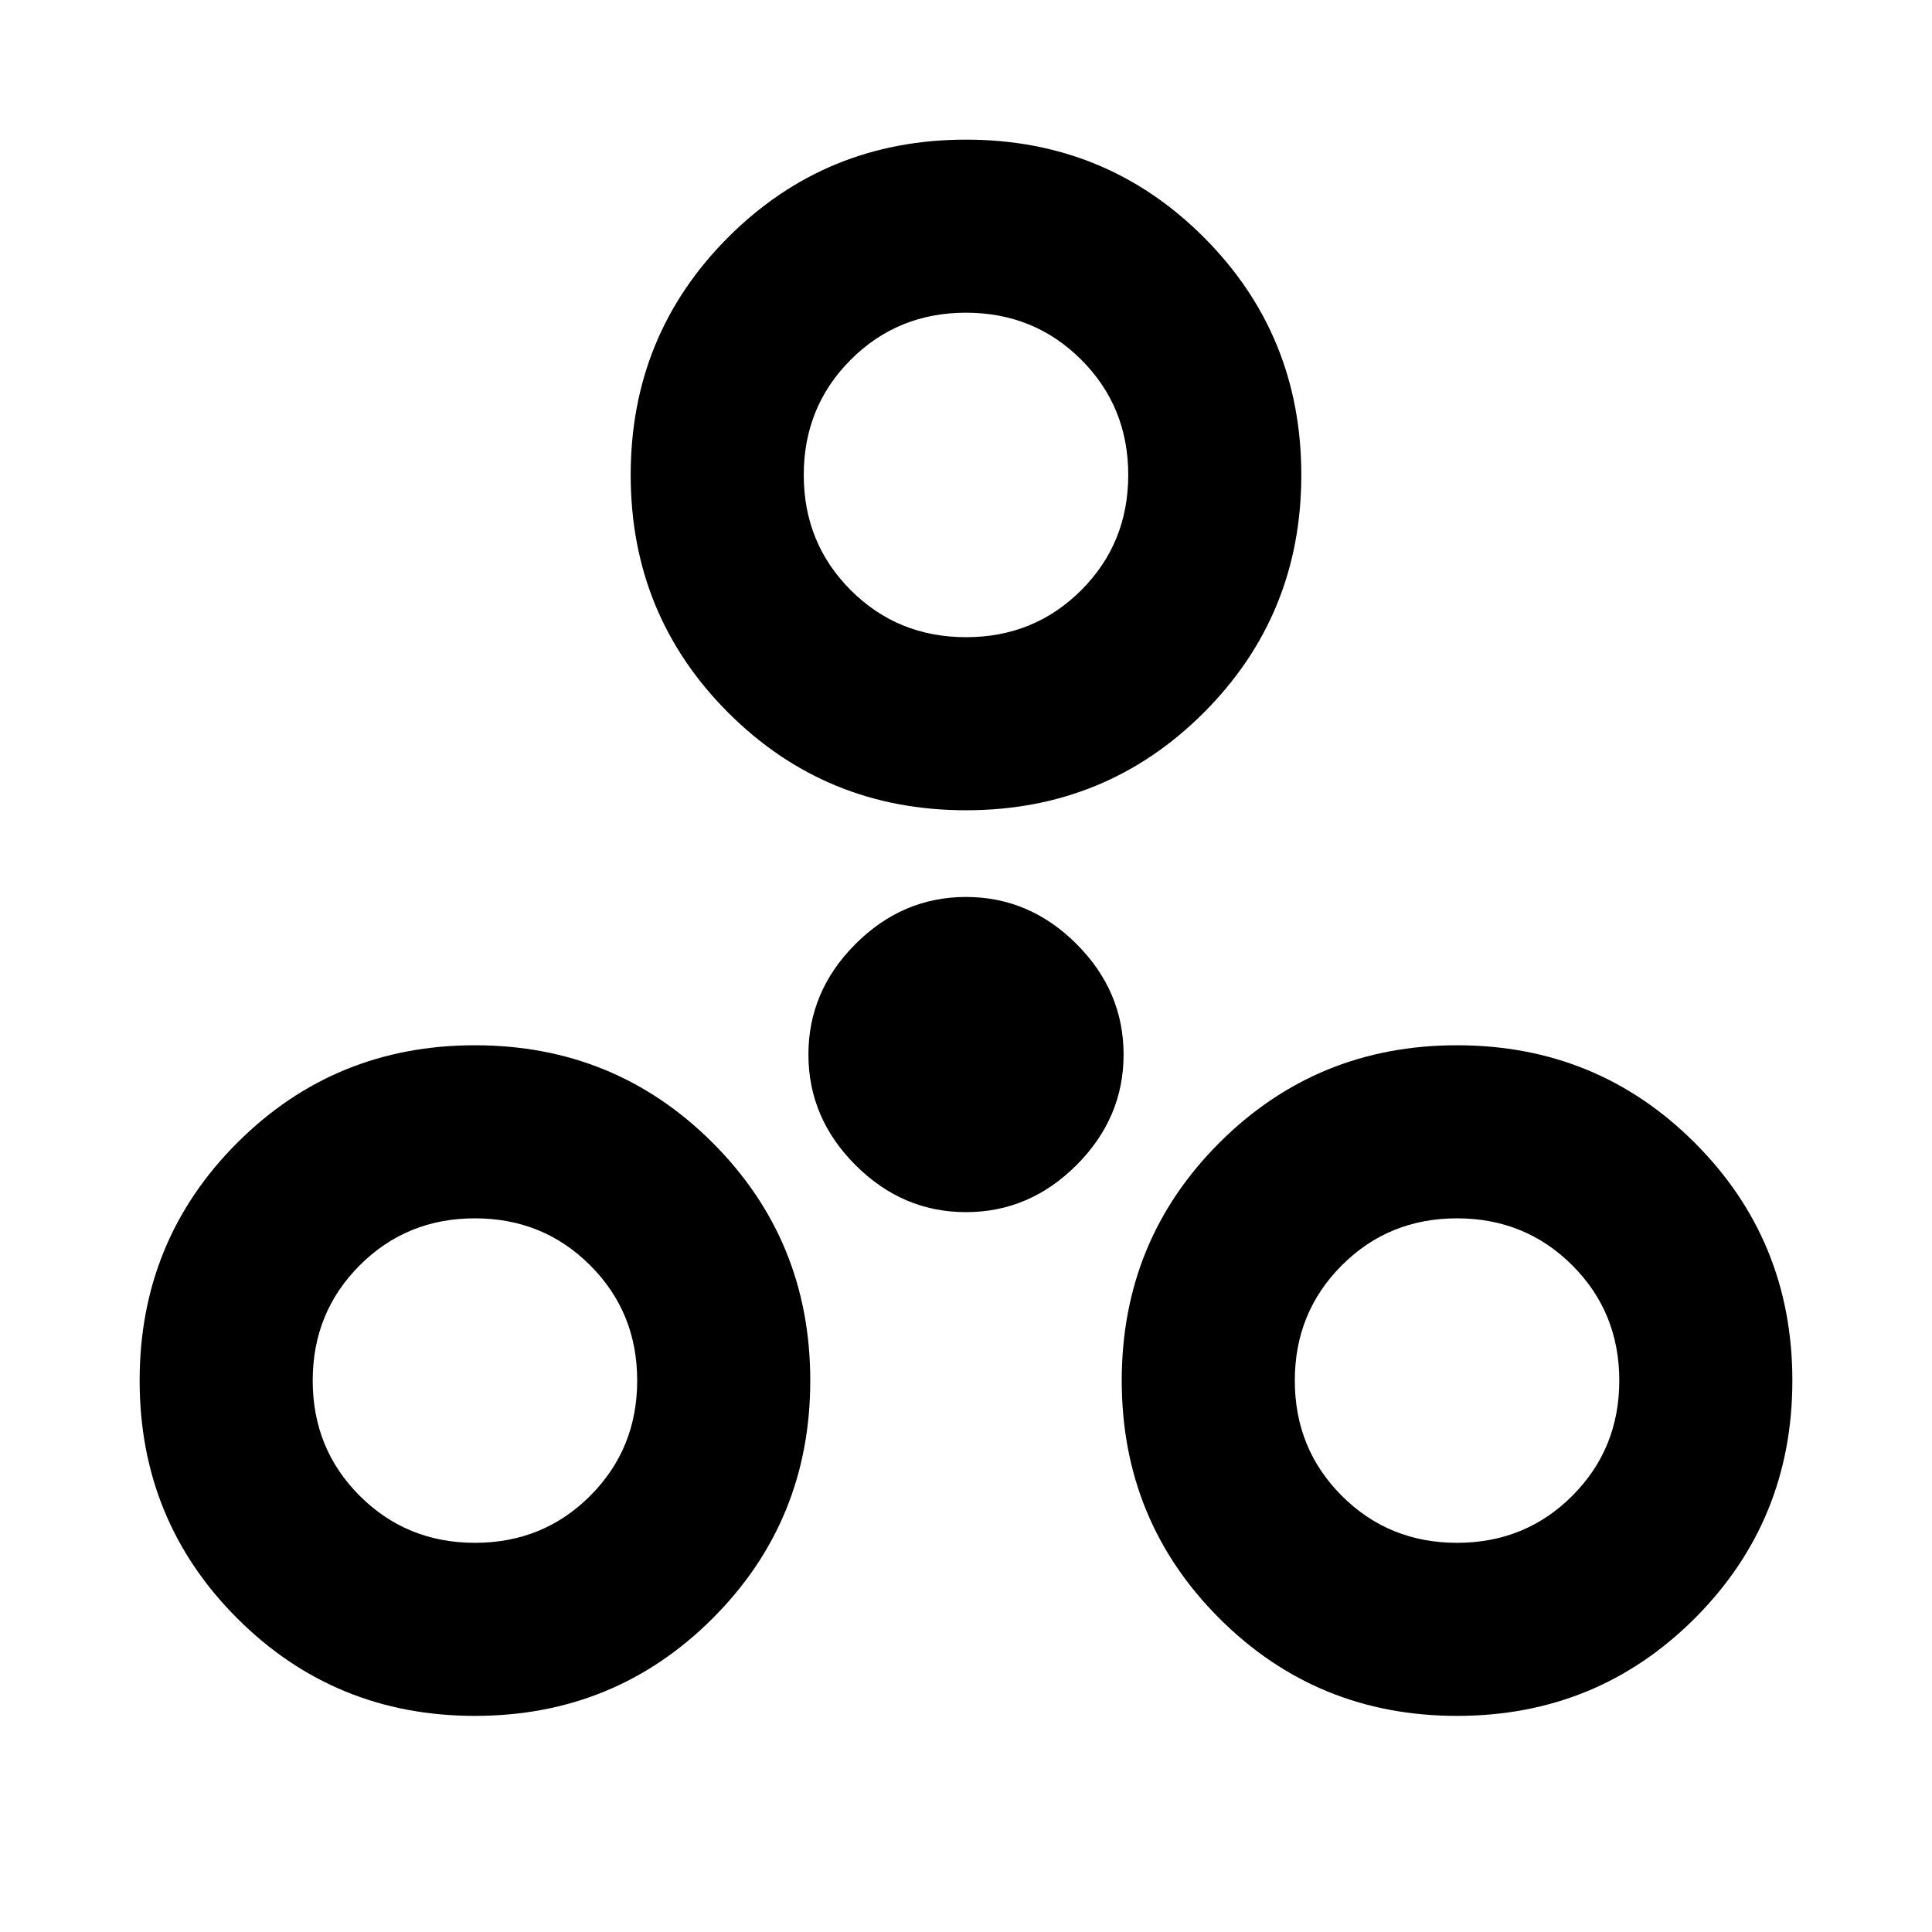 <svg xmlns="http://www.w3.org/2000/svg" height="24" viewBox="0 -960 960 960" width="24"><path d="M236-107.386q-69.653 0-118.134-48.48Q69.386-204.347 69.386-274q0-69.653 48.48-118.134 48.481-48.48 118.134-48.48 69.653 0 118.134 48.48 48.48 48.481 48.48 118.134 0 69.653-48.48 118.134-48.481 48.48-118.134 48.48Zm488 0q-69.653 0-118.134-48.48-48.48-48.481-48.48-118.134 0-69.653 48.48-118.134 48.481-48.48 118.134-48.48 69.653 0 118.134 48.48 48.48 48.481 48.48 118.134 0 69.653-48.48 118.134-48.481 48.48-118.134 48.48Zm-487.986-85.998q33.909 0 57.255-23.36 23.347-23.36 23.347-57.27 0-33.909-23.36-57.255-23.36-23.347-57.27-23.347-33.909 0-57.255 23.36-23.347 23.36-23.347 57.27 0 33.909 23.36 57.255 23.36 23.347 57.27 23.347Zm488 0q33.909 0 57.255-23.36 23.347-23.36 23.347-57.27 0-33.909-23.36-57.255-23.36-23.347-57.27-23.347-33.909 0-57.255 23.36-23.347 23.36-23.347 57.27 0 33.909 23.36 57.255 23.36 23.347 57.27 23.347ZM480-357.693q-31.538 0-54.923-23.384-23.384-23.385-23.384-54.923t23.384-54.923q23.385-23.384 54.923-23.384t54.923 23.384q23.384 23.385 23.384 54.923t-23.384 54.923Q511.538-357.693 480-357.693Zm0-199.693q-69.653 0-118.134-48.48-48.48-48.481-48.48-118.134 0-69.653 48.48-118.134 48.481-48.48 118.134-48.48 69.653 0 118.134 48.48 48.48 48.481 48.48 118.134 0 69.653-48.48 118.134-48.481 48.48-118.134 48.48Zm.014-85.998q33.909 0 57.255-23.36 23.347-23.36 23.347-57.27 0-33.909-23.36-57.255-23.36-23.347-57.27-23.347-33.909 0-57.255 23.36-23.347 23.36-23.347 57.27 0 33.909 23.36 57.255 23.36 23.347 57.27 23.347ZM480-724ZM236-274Zm488 0Z"/></svg>